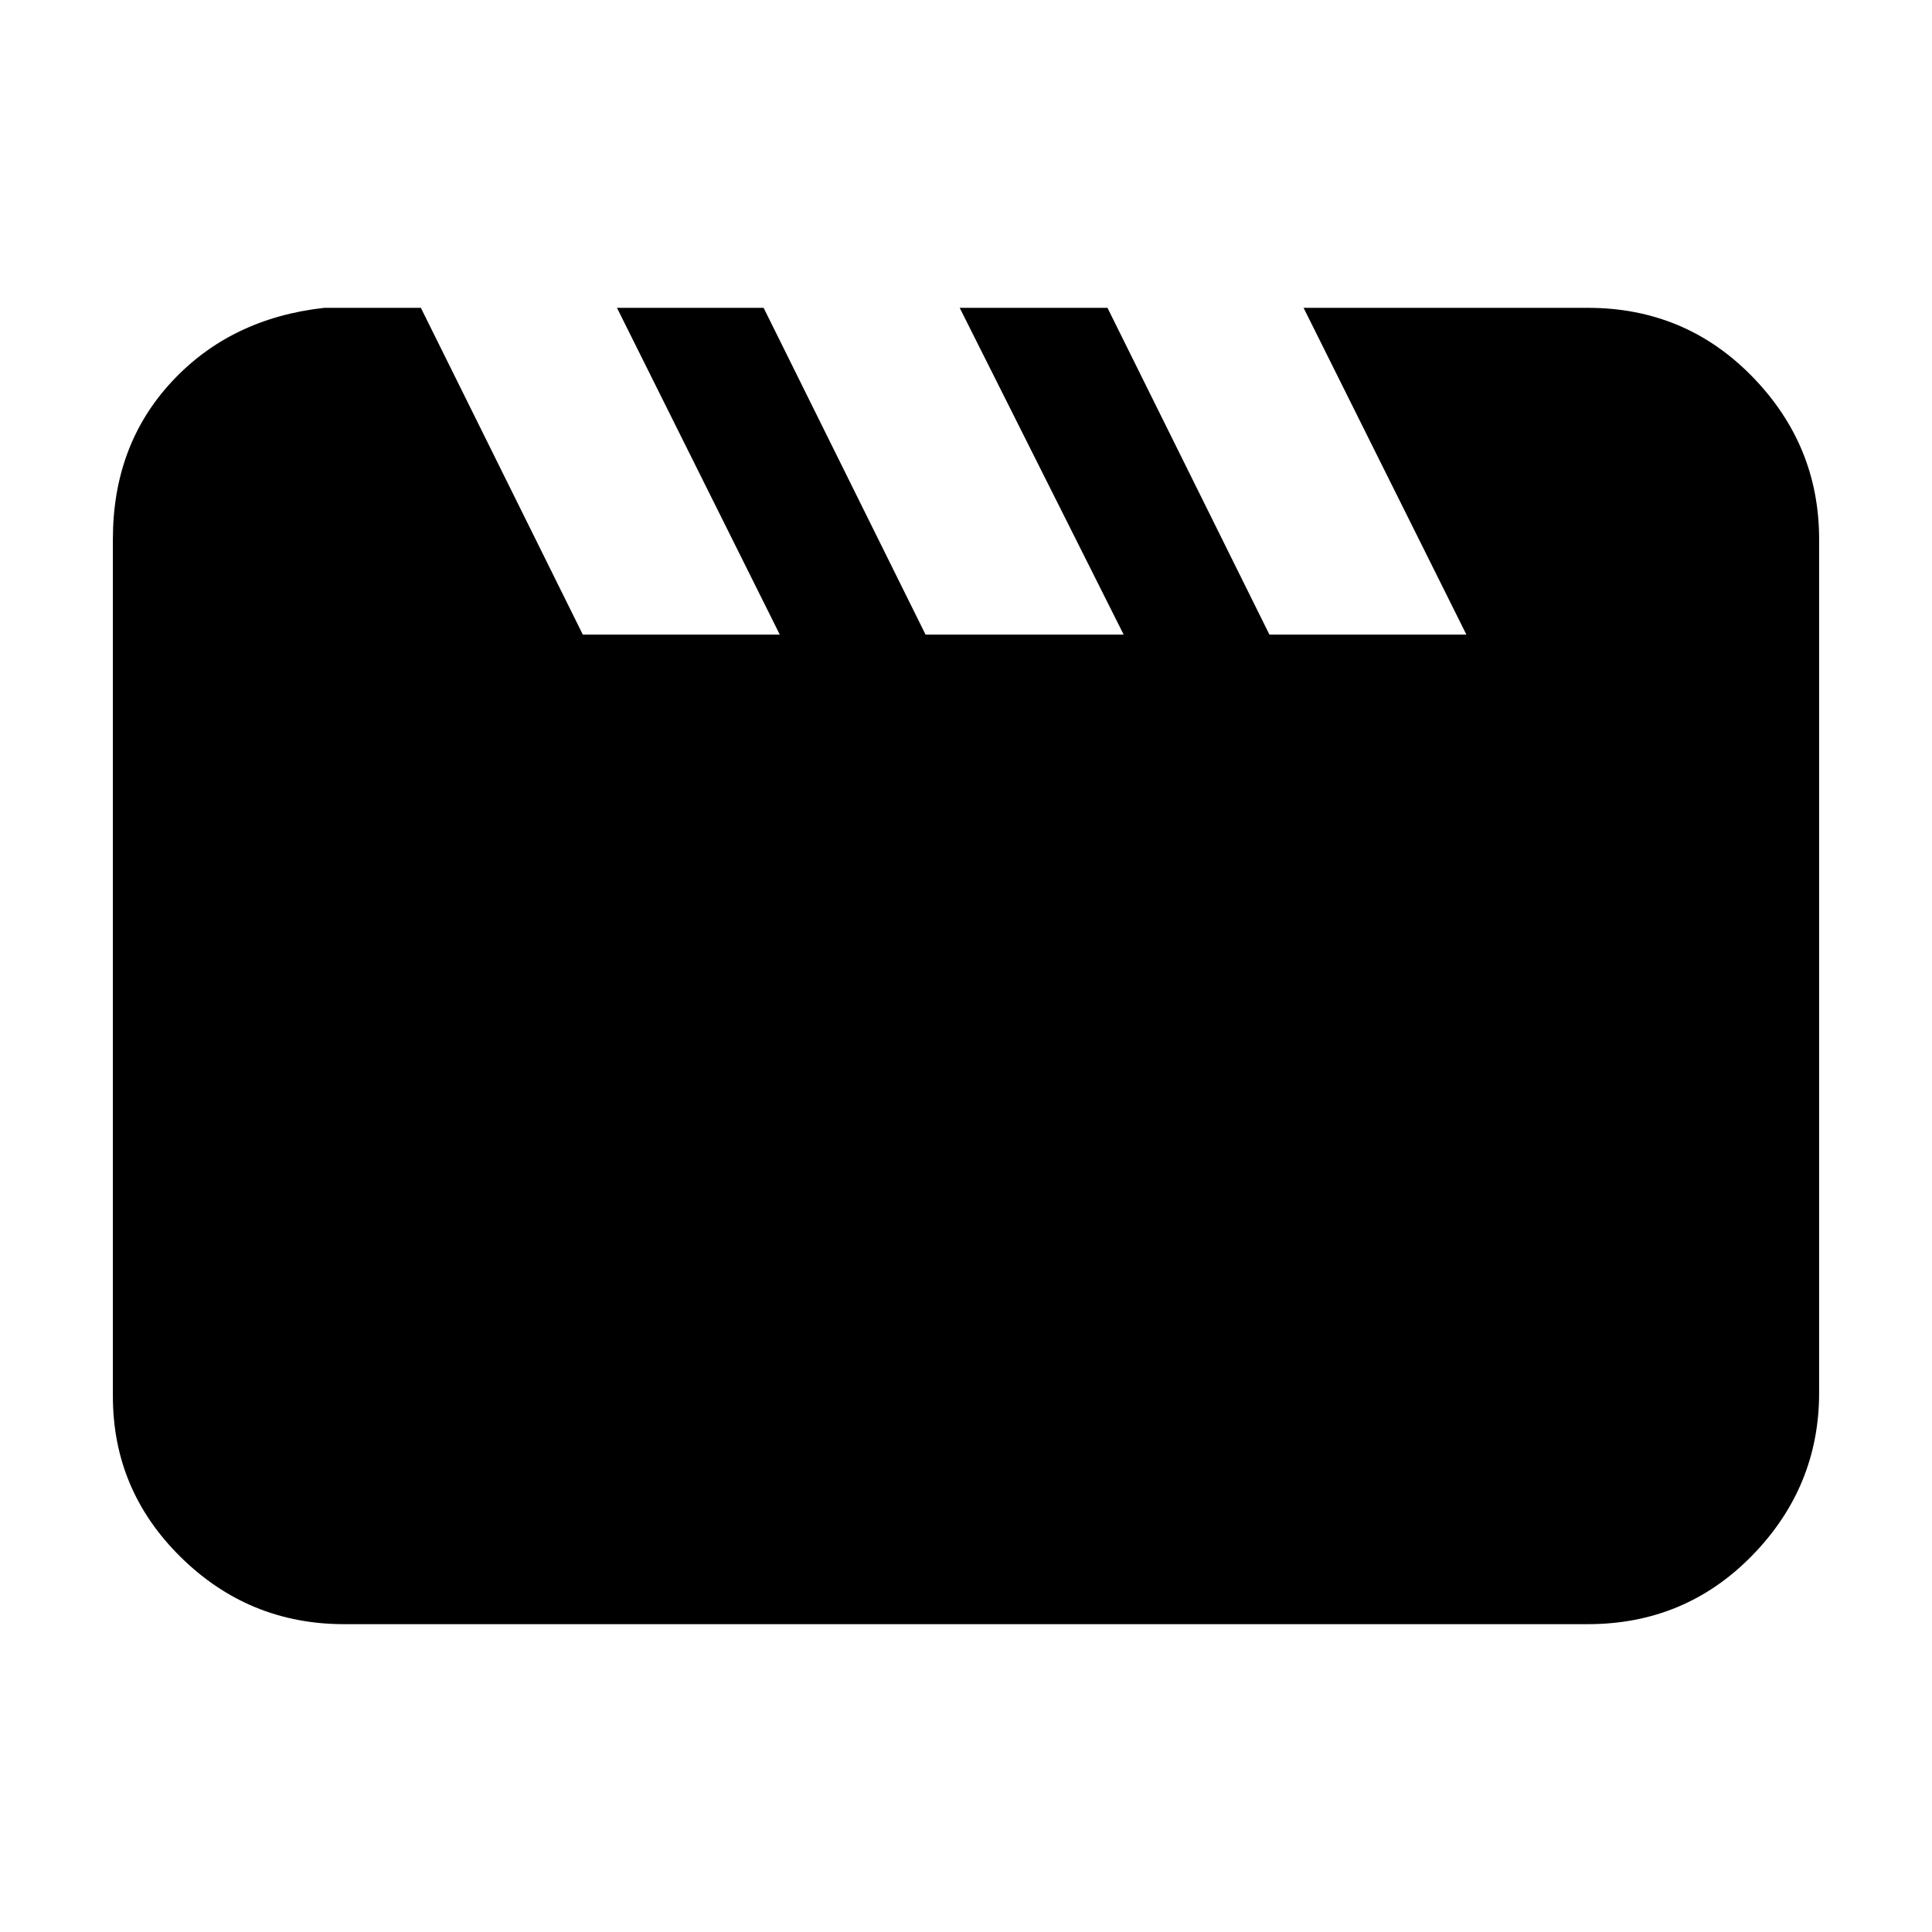 <svg xmlns="http://www.w3.org/2000/svg" height="20" viewBox="0 -960 960 960" width="20"><path d="m209.13-807.04 80.48 162.39h97.87l-80.91-162.39h72.87l80.47 162.39h98.44l-81.48-162.39h73.43l80.48 162.39h97.87l-80.91-162.39h141.22q48.34 0 81.65 34.08 33.3 34.09 33.3 80.87v424.18q0 46.78-33.3 80.87-33.31 34.08-81.65 34.08H171.04q-47.34 0-81.15-33.24-33.8-33.23-33.8-80.02v-425.87q0-46.78 29.28-78.28t75.76-36.67h48Z"/></svg>